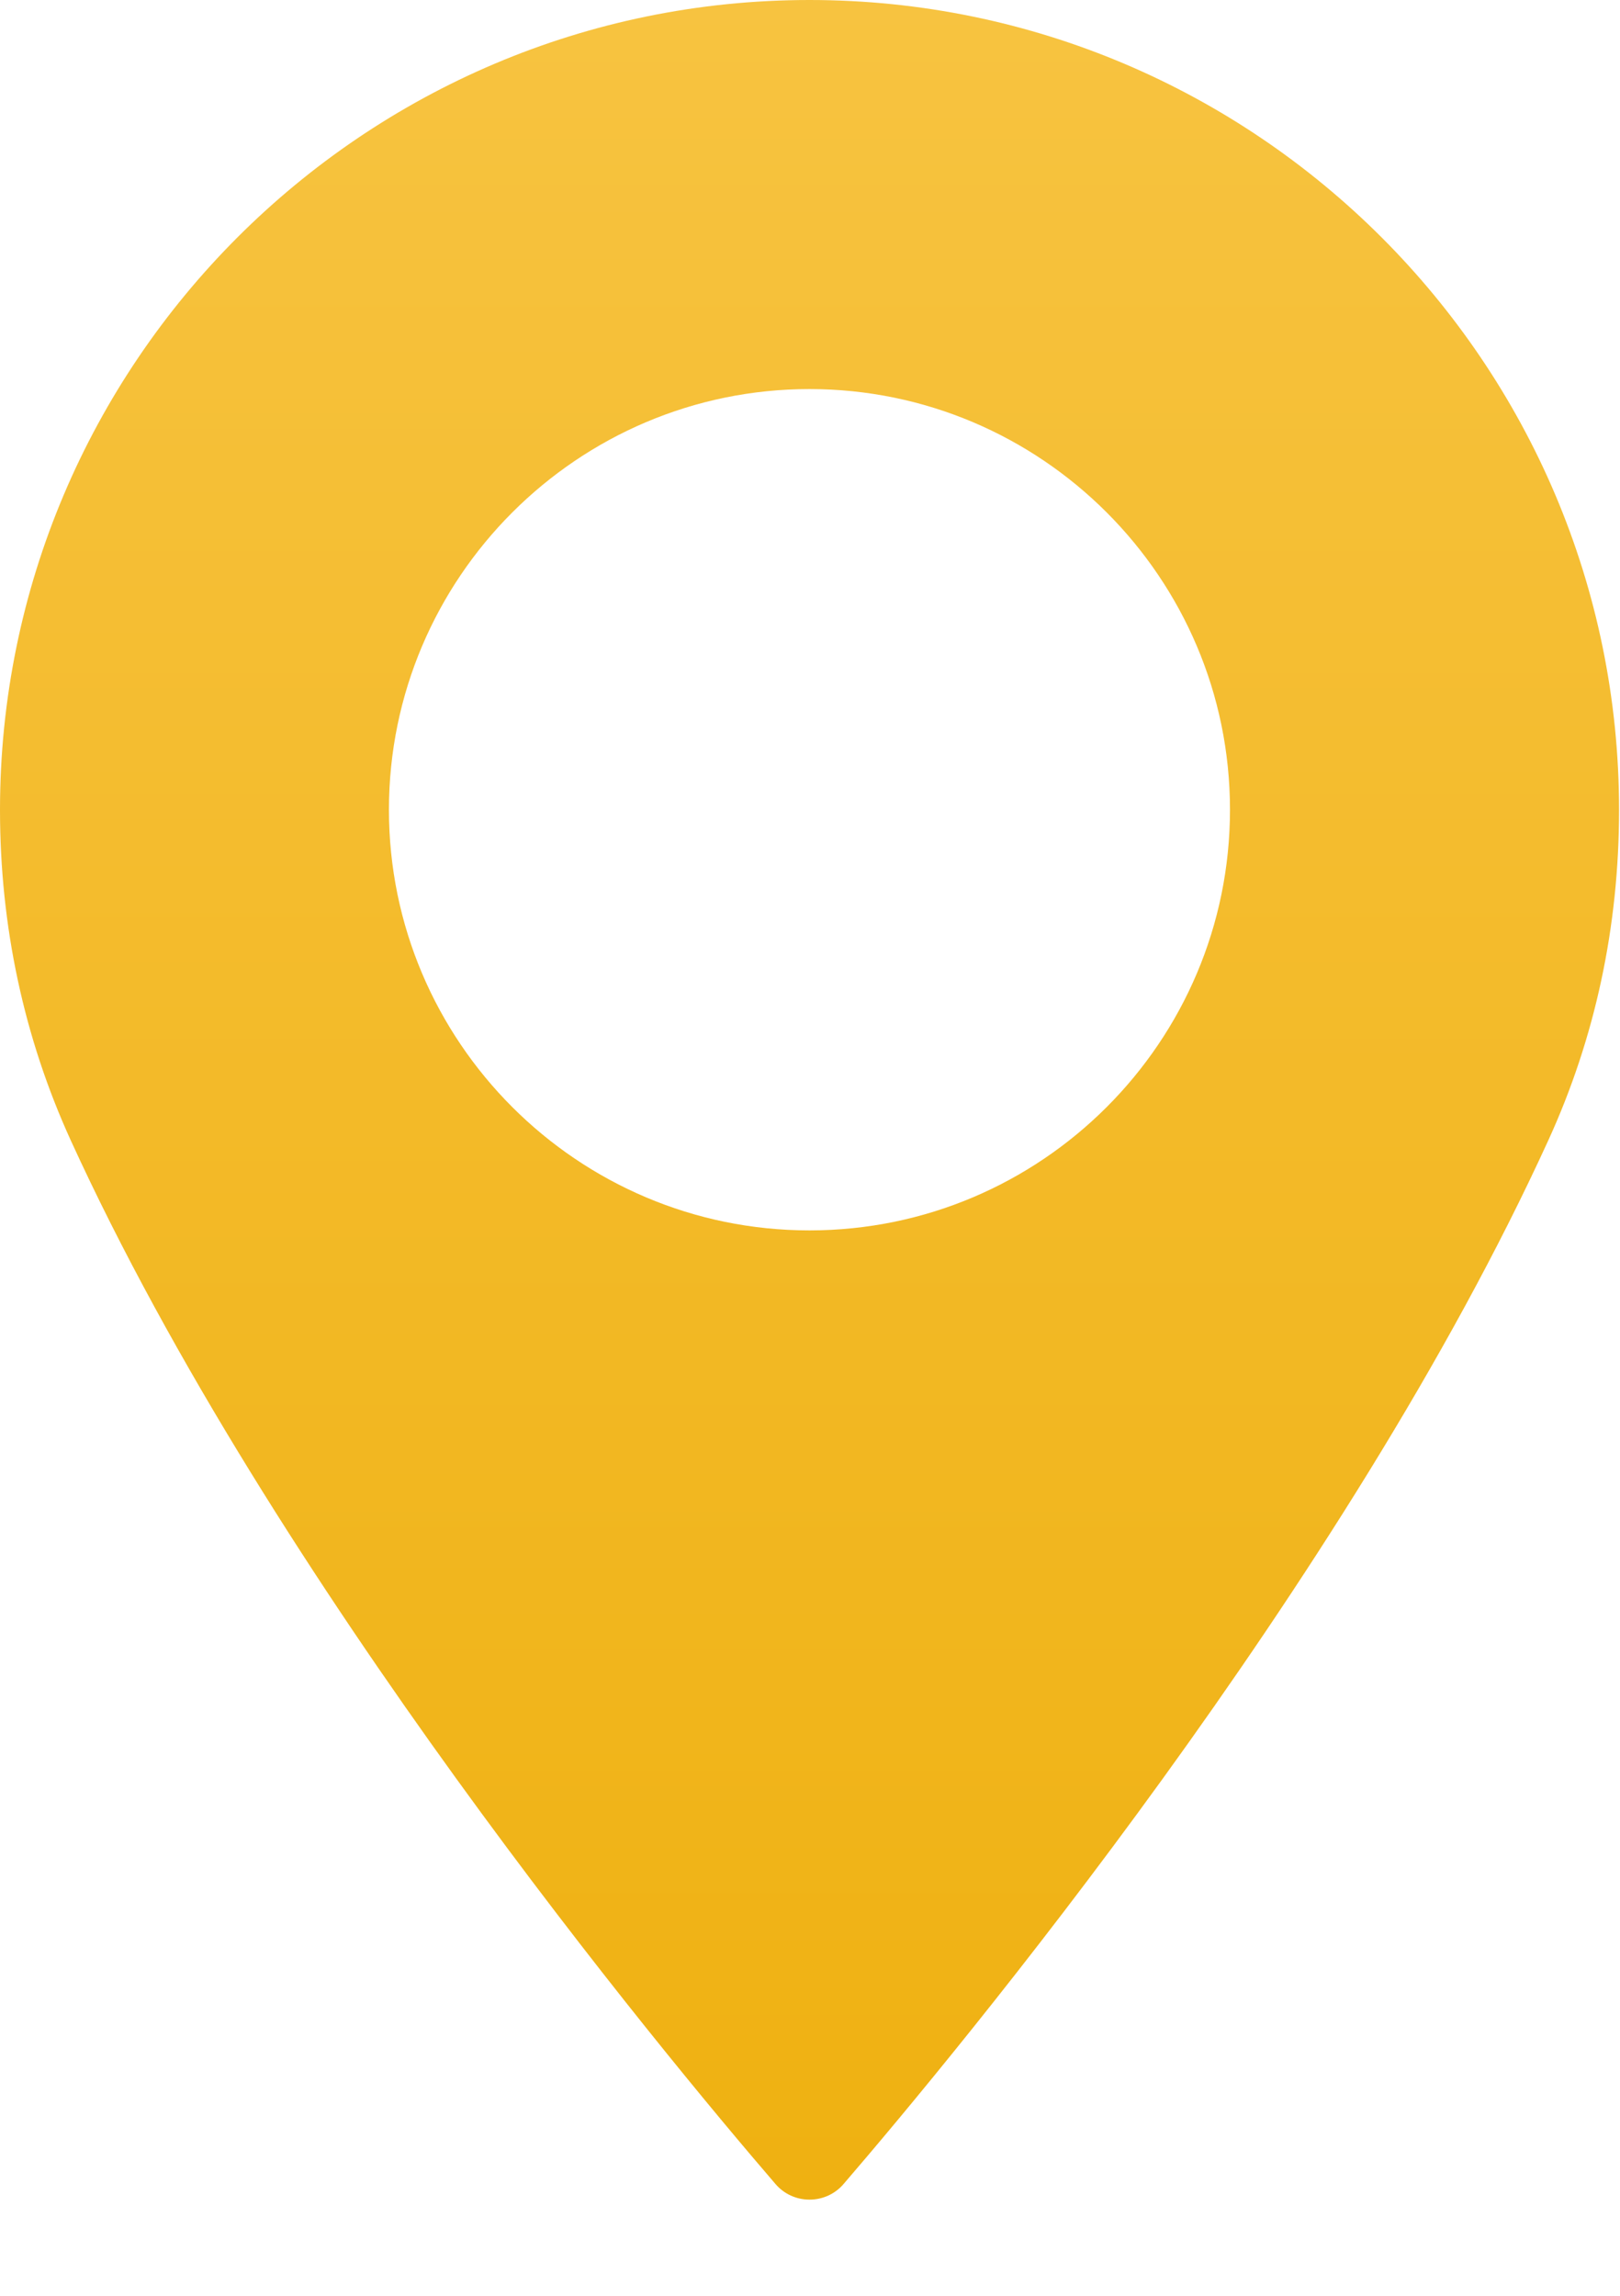 <svg width="12" height="17" viewBox="0 0 12 17" fill="none" xmlns="http://www.w3.org/2000/svg">
<path d="M5.996 0C2.69 0 0 2.69 0 5.997C0 6.859 0.177 7.683 0.524 8.444C2.024 11.725 4.898 15.189 5.744 16.172C5.807 16.246 5.899 16.288 5.996 16.288C6.094 16.288 6.186 16.246 6.249 16.172C7.095 15.189 9.969 11.725 11.469 8.444C11.817 7.683 11.993 6.859 11.993 5.997C11.993 2.69 9.303 0 5.996 0ZM5.996 9.111C4.279 9.111 2.881 7.714 2.881 5.996C2.881 4.279 4.279 2.881 5.996 2.881C7.714 2.881 9.111 4.279 9.111 5.996C9.111 7.714 7.714 9.111 5.996 9.111Z" fill="url(#paint0_linear)"/>
<defs>
<linearGradient id="paint0_linear" x1="5.997" y1="0" x2="5.997" y2="16.288" gradientUnits="userSpaceOnUse">
<stop stop-color="#F7C340"/>
<stop offset="1" stop-color="#EFB111"/>
</linearGradient>
</defs>
</svg>

